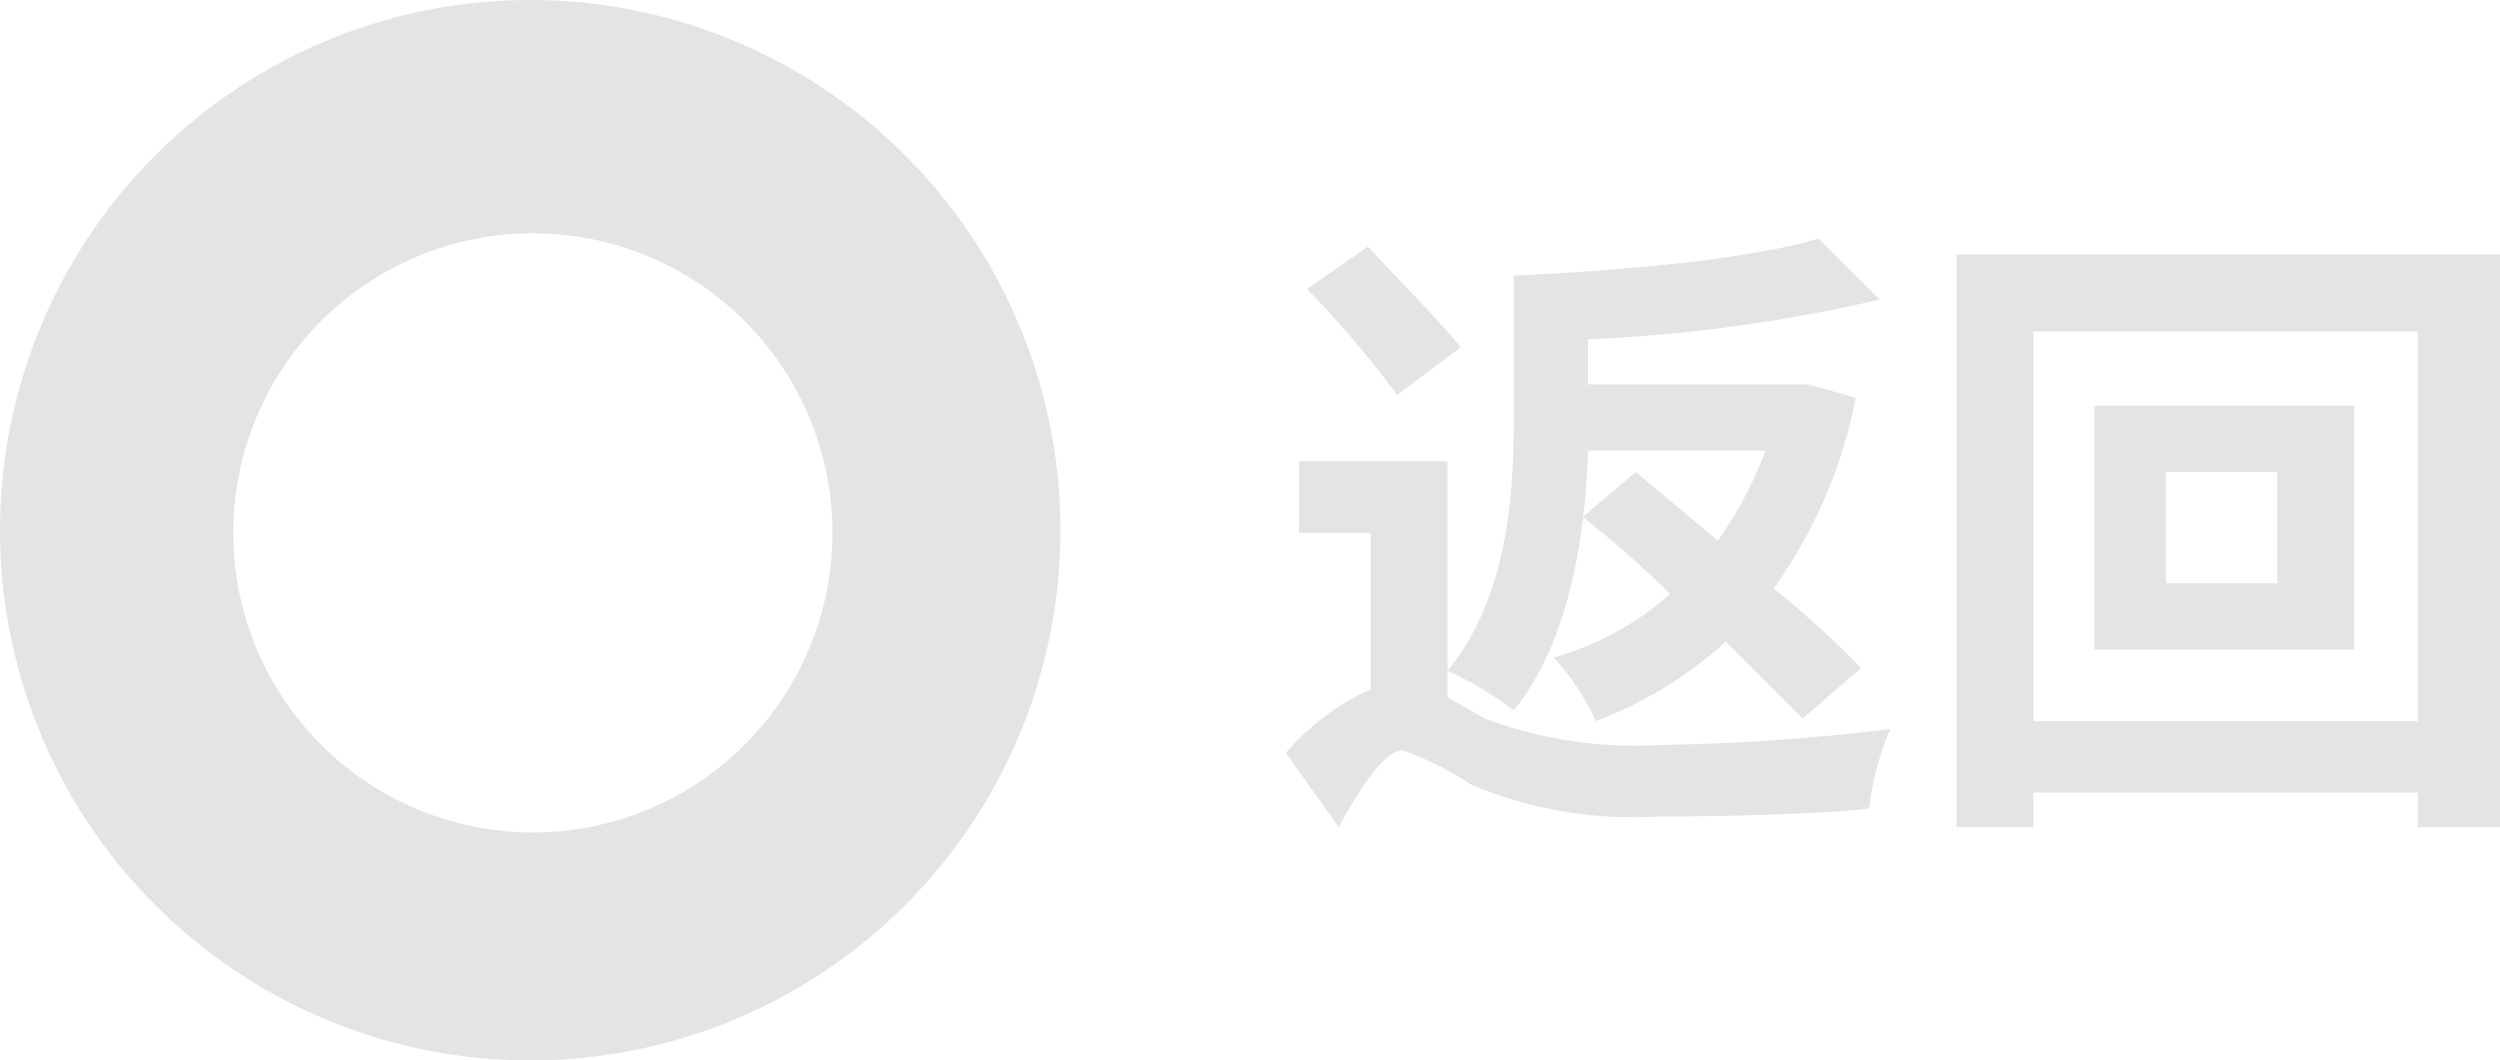 <svg id="return" xmlns="http://www.w3.org/2000/svg" width="94.3" height="40" viewBox="0 0 94.3 40">
  <g id="图层_1" data-name="图层 1">
    <path id="路径_1060" data-name="路径 1060" d="M54.6,26.3l1.4.8a16.1,16.1,0,0,0,6.6,1,81,81,0,0,0,8.7-.6,11.1,11.1,0,0,0-.8,3c-1.6.2-5.5.3-8,.3a15.7,15.7,0,0,1-7-1.2,12,12,0,0,0-2.6-1.3c-.7,0-1.7,1.6-2.4,2.9l-2-2.8A9.2,9.2,0,0,1,51.7,26V20.1H49V17.4h5.6ZM52.7,14.9a38.2,38.2,0,0,0-3.4-4l2.3-1.6c1.1,1.2,2.7,2.8,3.5,3.8ZM59.9,17c-.1,3.2-.7,7.2-2.8,9.8a12.8,12.8,0,0,0-2.5-1.5c2.3-2.8,2.5-6.7,2.5-9.6V10.4c4.1-.2,8.8-.6,11.5-1.4l2.3,2.3a59.6,59.6,0,0,1-11,1.5v1.7h8.3L70,15a18.3,18.3,0,0,1-3.1,7.2,35,35,0,0,1,3.3,3L68,27.1l-2.9-2.9a15.4,15.4,0,0,1-4.9,3,9.1,9.1,0,0,0-1.6-2.4A11.1,11.1,0,0,0,63,22.4a40.3,40.3,0,0,0-3.3-2.9l2-1.7,3.1,2.6A15.6,15.6,0,0,0,66.6,17Z" fill="#e4e4e4"/>
    <path id="路径_1061" data-name="路径 1061" d="M94.3,9.6V31.2H91.2V29.9H76.7v1.3H73.8V9.6ZM91.2,27.2V12.5H76.7V27.2ZM88.8,15.3v9.2H79V15.3Zm-2.9,2.5H81.7V22h4.2Z" fill="#e4e4e4"/>
    <path id="路径_1062" data-name="路径 1062" d="M20,8.8A11.3,11.3,0,1,1,8.8,20,11.3,11.3,0,0,1,20,8.8M20,0A20,20,0,1,0,40,20,20,20,0,0,0,20,0Z" fill="#e4e4e4"/>
  </g>
</svg>

